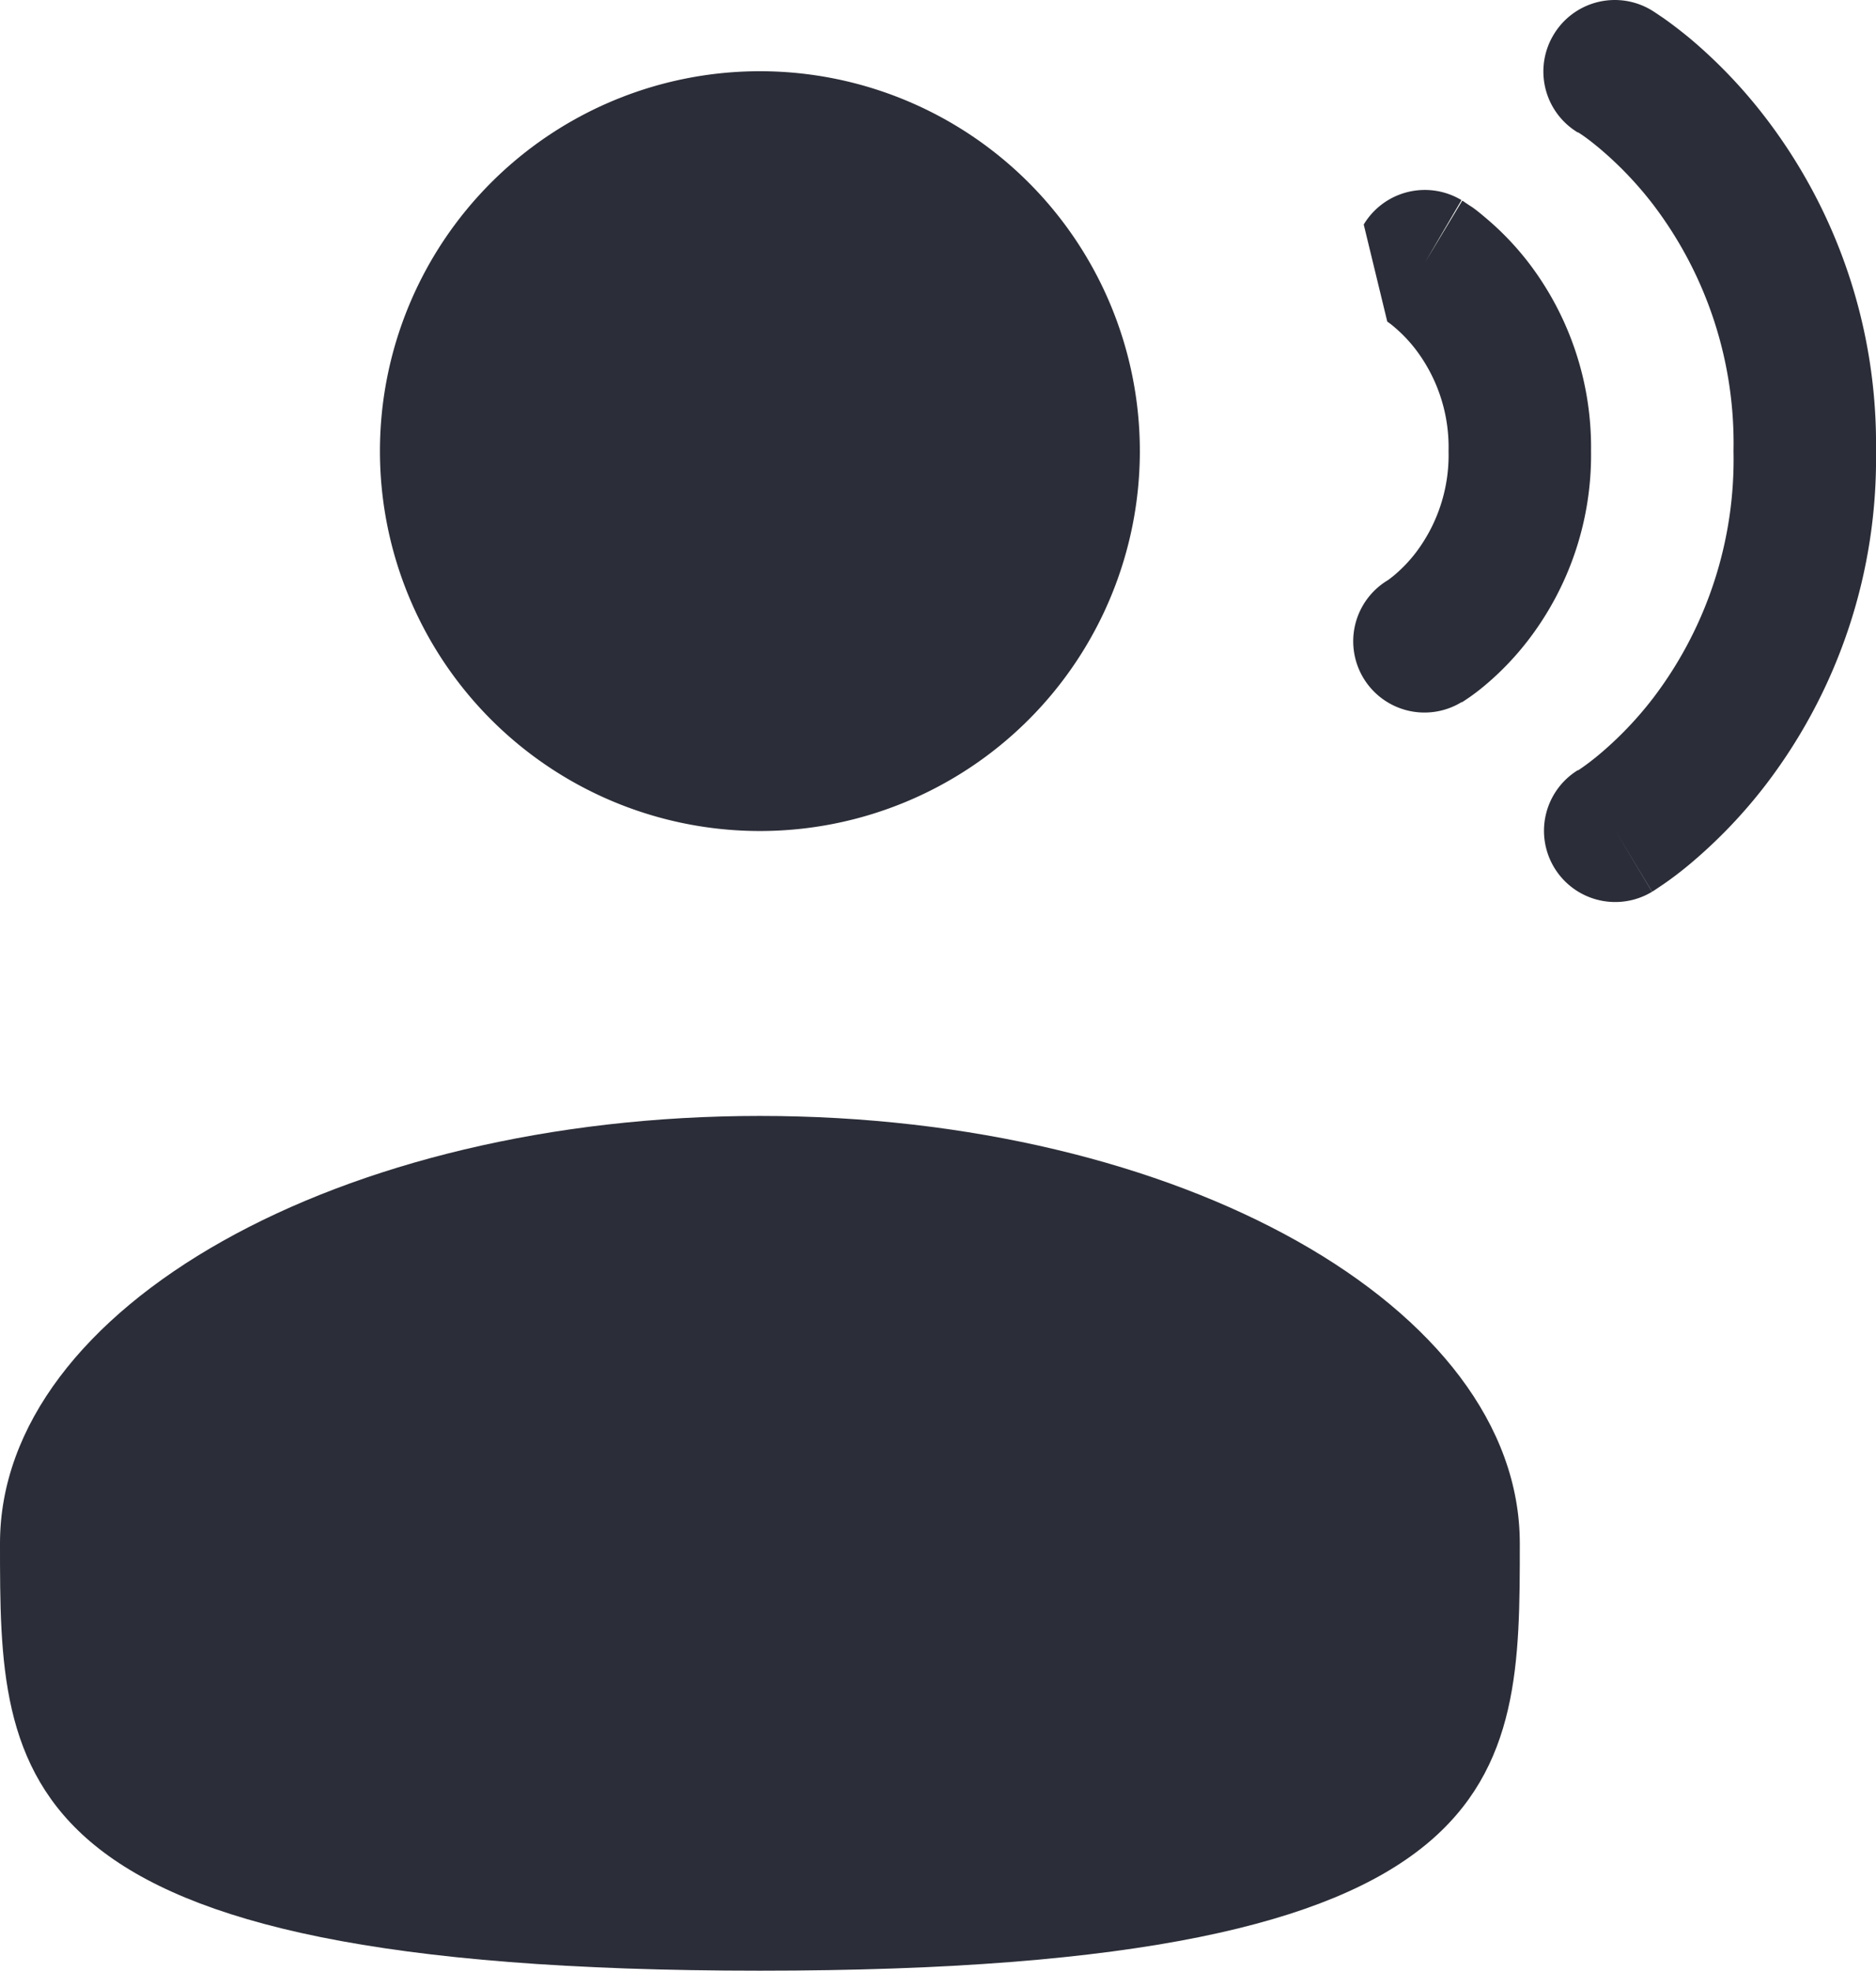 <svg xmlns="http://www.w3.org/2000/svg" width="19.75" height="20.75" viewBox="0 0 19.75 20.75">
  <g id="speak" transform="translate(-2 -1.25)">
    <path id="Path_20" data-name="Path 20" d="M18.357,1.614a.75.75,0,0,1,1.029-.257L19,2l.386-.643h0l0,0,.01.006.028.018.086.058c.07.049.165.12.277.212a5.307,5.307,0,0,1,.8.838A5.65,5.65,0,0,1,21.75,6a5.65,5.65,0,0,1-1.156,3.507,5.307,5.307,0,0,1-.8.838c-.111.093-.206.163-.277.212l-.086.058-.015.01-.013.008-.01.006,0,0h0s0,0-.387-.642l.386.643A.75.75,0,0,1,18.61,9.36l.006,0,.041-.028c.039-.027.1-.072.177-.136a3.8,3.8,0,0,0,.573-.6A4.151,4.151,0,0,0,20.25,6a4.151,4.151,0,0,0-.844-2.593,3.8,3.8,0,0,0-.573-.6c-.076-.063-.137-.109-.177-.136l-.041-.027-.006,0A.75.75,0,0,1,18.357,1.614Z" fill="#2B2D38"/>
    <path id="Path_21" data-name="Path 21" d="M10,10A4,4,0,1,0,6,6,4,4,0,0,0,10,10Z" fill="#2B2D38"/>
    <path id="Path_22" data-name="Path 22" d="M2,17.5C2,19.985,2,22,10,22s8-2.015,8-4.5S14.418,13,10,13,2,15.015,2,17.5Z" fill="#2B2D38"/>
    <path id="Path_23" data-name="Path 23" d="M17.386,3.357a.75.75,0,0,0-1.029.257l.248,1.023.008.005c.012.008.034.024.063.049a1.524,1.524,0,0,1,.229.24A1.7,1.7,0,0,1,17.25,6a1.7,1.7,0,0,1-.344,1.068,1.525,1.525,0,0,1-.229.24c-.029.024-.052.041-.063.049l-.008.005a.75.75,0,0,0,.781,1.281L17,8l.386.643h0l0,0,.007,0,.019-.012.055-.037c.043-.03.1-.072.163-.125a3.032,3.032,0,0,0,.458-.478A3.2,3.2,0,0,0,18.75,6a3.2,3.2,0,0,0-.656-1.982,3.031,3.031,0,0,0-.458-.478c-.064-.054-.12-.1-.163-.125l-.055-.037L17.4,3.365l-.007,0,0,0h0s0,0-.387.642Z" fill="#2B2D38"/>
  </g>
</svg>

